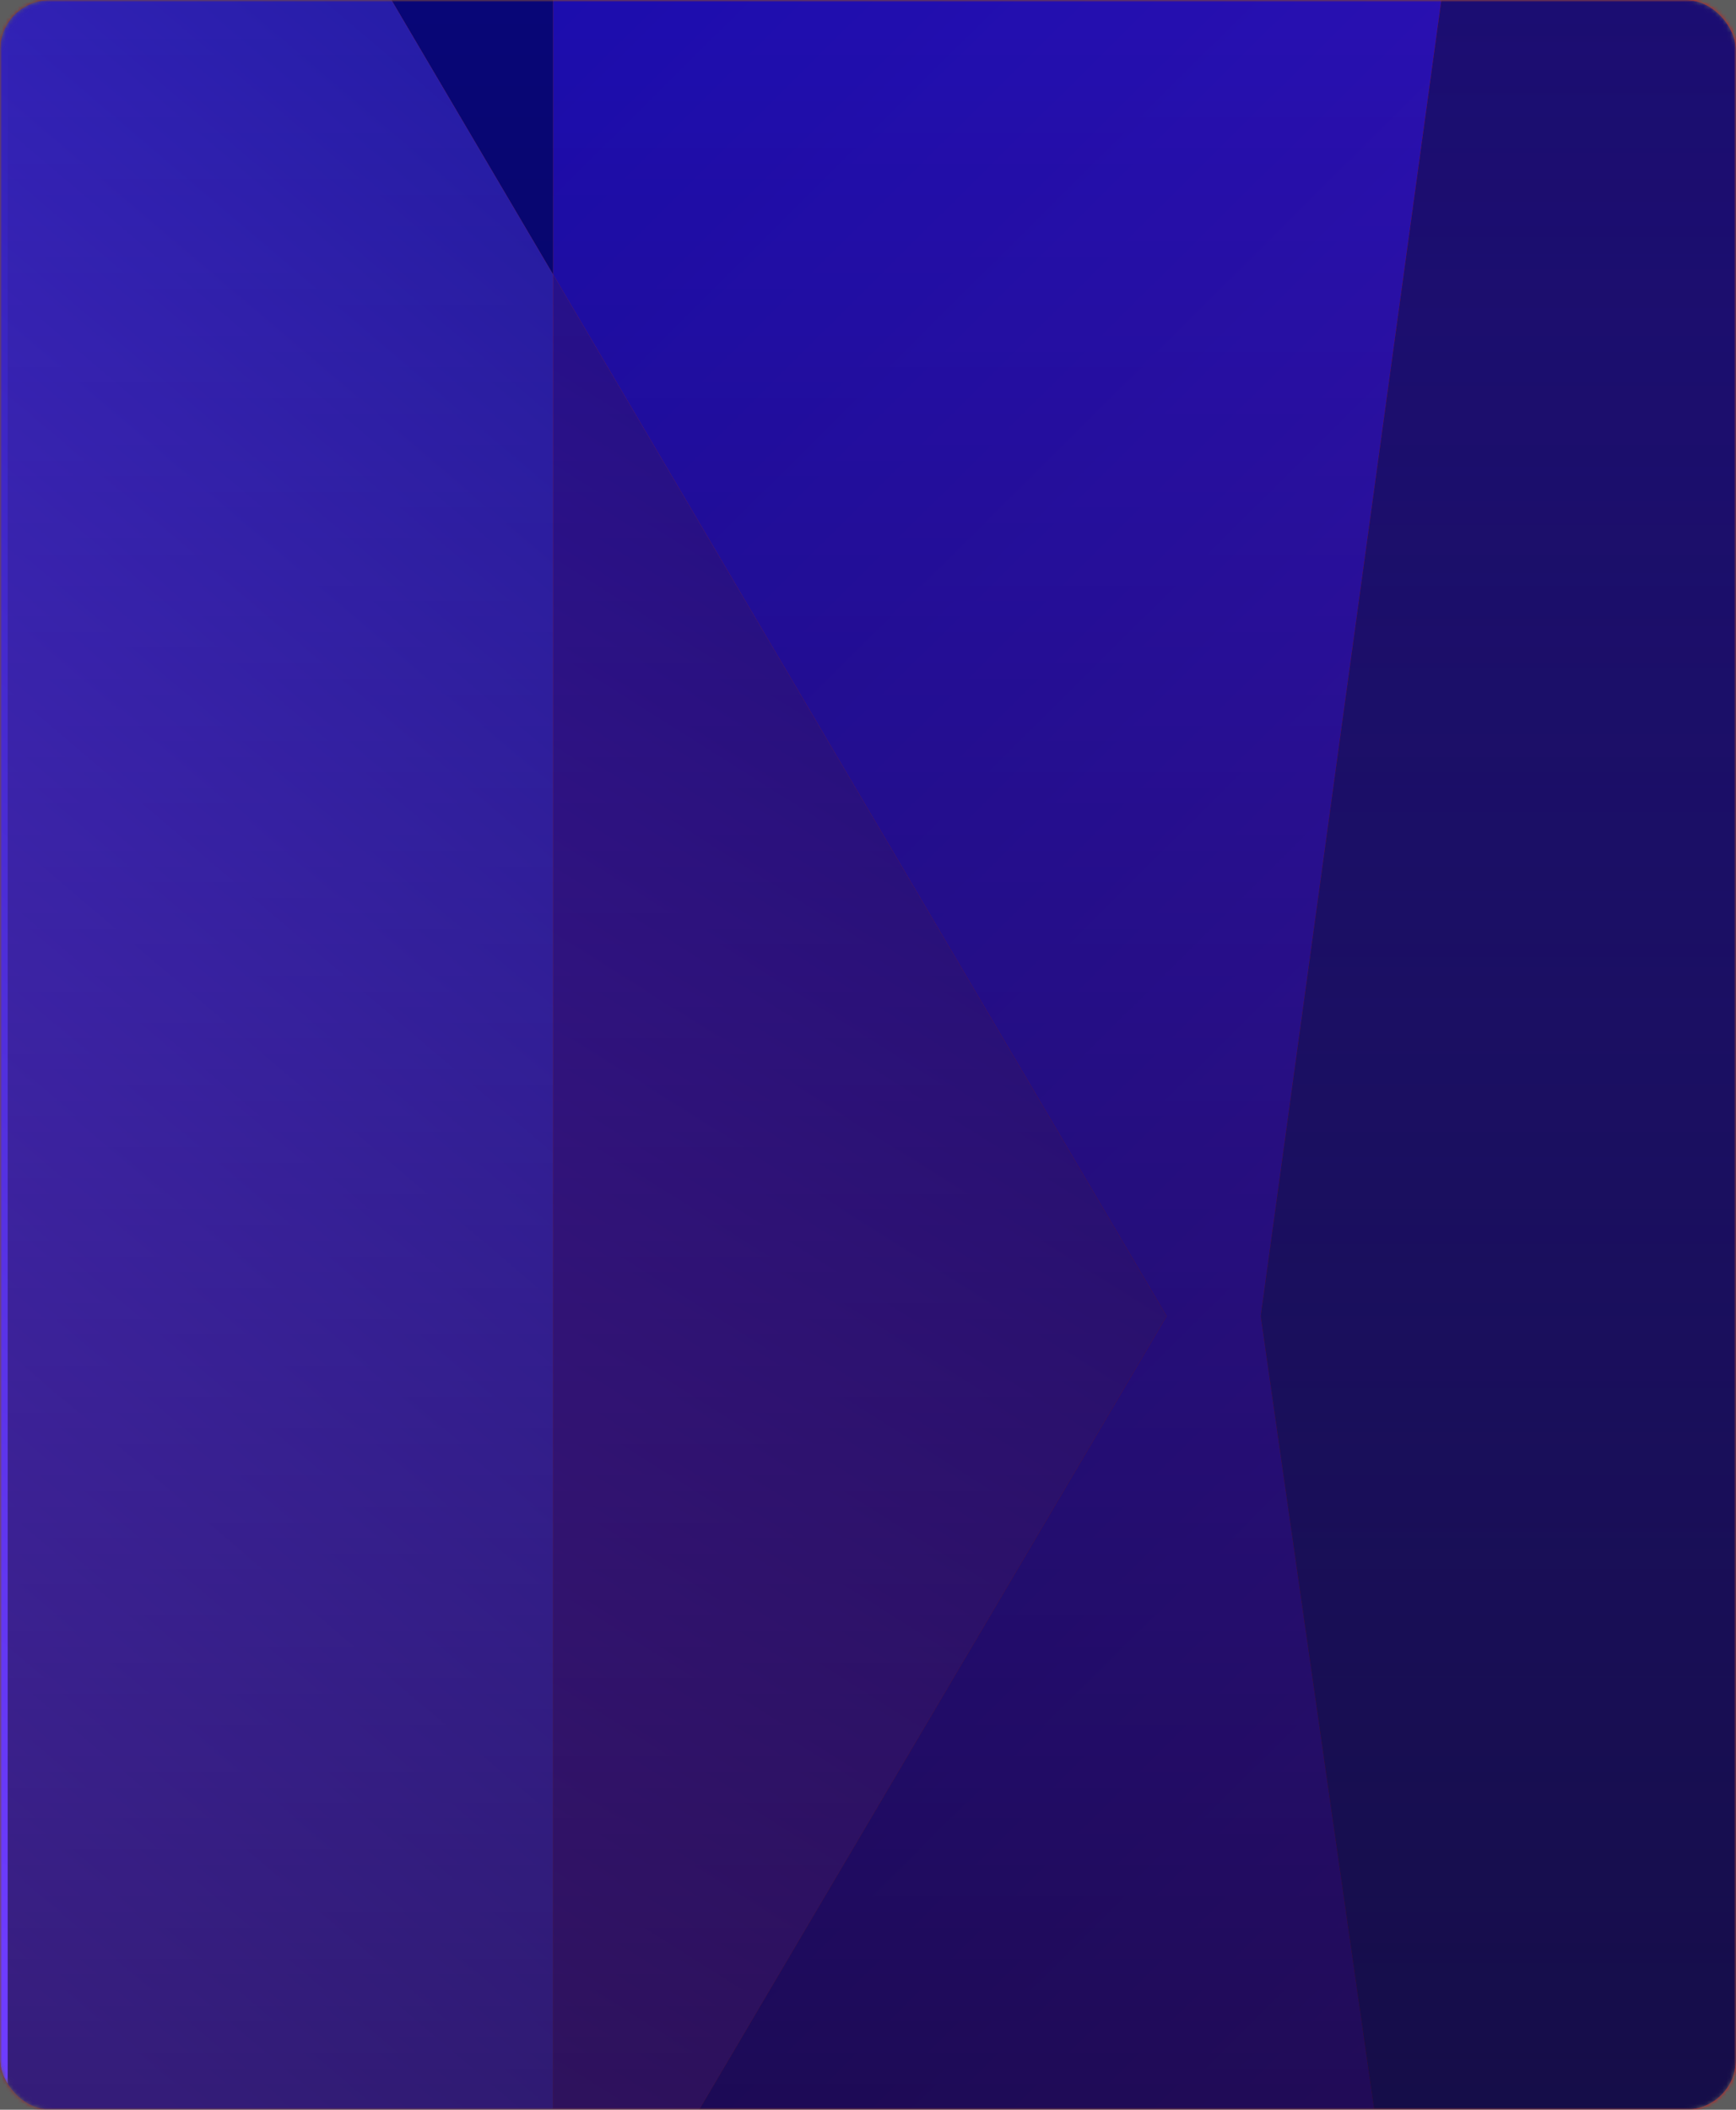 <svg width="452" height="549" viewBox="0 0 452 549" fill="none" xmlns="http://www.w3.org/2000/svg">
<rect x="0" y="0" width="452" height="549" fill="#333333" stroke="none"/>
<g clip-path="url(#clip0_187_367)">
<rect width="452" height="549" fill="white" fill-opacity="0.21"/>
<mask id="mask0_187_367" style="mask-type:alpha" maskUnits="userSpaceOnUse" x="0" y="0" width="452" height="549">
<rect x="0.5" y="0.5" width="451" height="548" rx="12.5" fill="white" stroke="black"/>
</mask>
<g mask="url(#mask0_187_367)">
<path d="M3257.41 -369H-115.511V1054H3257.41V-369Z" fill="url(#paint0_linear_187_367)"/>
<path d="M430.101 1054H845.967L701.175 342.509L430.101 1054Z" fill="url(#paint1_linear_187_367)"/>
<path d="M425.952 -369H143.994V71.412L303.728 342.506L143.994 613.6V1054H430.101L328.259 342.506L425.952 -369Z" fill="#AF1917"/>
<path d="M861.236 -369H425.952L701.175 342.506L861.236 -369Z" fill="url(#paint2_linear_187_367)"/>
<path d="M143.994 -369H-115.511L143.994 71.412V-369Z" fill="#931813"/>
<path d="M303.728 342.506L143.994 71.412V613.6L303.728 342.506Z" fill="#B12638"/>
<path d="M143.994 71.412L-115.511 -369V1054L143.994 613.6V71.412Z" fill="#942331"/>
<path d="M425.952 -369L328.259 342.506L430.101 1054L701.175 342.506L425.952 -369Z" fill="#D51317"/>
<g clip-path="url(#clip1_187_367)">
<mask id="mask1_187_367" style="mask-type:alpha" maskUnits="userSpaceOnUse" x="0" y="0" width="452" height="549">
<rect x="0.5" y="0.5" width="451" height="548" fill="white" stroke="black"/>
</mask>
<g mask="url(#mask1_187_367)">
<path d="M3257.41 -369H-115.511V1054H3257.41V-369Z" fill="url(#paint3_linear_187_367)"/>
<path d="M430.101 1054H845.967L701.175 342.509L430.101 1054Z" fill="url(#paint4_linear_187_367)"/>
<path d="M425.952 -369H143.994V71.412L303.728 342.506L143.994 613.6V1054H430.101L328.259 342.506L425.952 -369Z" fill="url(#paint5_linear_187_367)"/>
<path d="M861.236 -369H425.952L701.175 342.506L861.236 -369Z" fill="url(#paint6_linear_187_367)"/>
<path d="M143.994 -369H-115.511L143.994 71.412V-369Z" fill="#080677"/>
<path d="M303.728 342.506L143.994 71.412V613.6L303.728 342.506Z" fill="url(#paint7_linear_187_367)"/>
<path d="M143.994 71.412L-115.511 -369V1054L143.994 613.6V71.412Z" fill="url(#paint8_linear_187_367)"/>
<path d="M425.952 -369L328.259 342.506L430.101 1054L701.175 342.506L425.952 -369Z" fill="url(#paint9_linear_187_367)"/>
<rect x="2" width="450" height="549" fill="url(#paint10_linear_187_367)" fill-opacity="0.53"/>
</g>
</g>
</g>
</g>
<defs>
<linearGradient id="paint0_linear_187_367" x1="-115.511" y1="342.5" x2="3257.41" y2="342.5" gradientUnits="userSpaceOnUse">
<stop stop-color="#942331"/>
<stop offset="0.036" stop-color="#931813"/>
<stop offset="0.085" stop-color="#B12638"/>
<stop offset="0.124" stop-color="#AF1917"/>
<stop offset="0.126" stop-color="#B11917"/>
<stop offset="0.153" stop-color="#CB1517"/>
<stop offset="0.17" stop-color="#D51317"/>
<stop offset="0.175" stop-color="#CE1B24"/>
<stop offset="0.188" stop-color="#BB2742"/>
<stop offset="0.205" stop-color="#9B326B"/>
<stop offset="0.214" stop-color="#88357F"/>
<stop offset="0.244" stop-color="#853580"/>
<stop offset="0.264" stop-color="#6E368C"/>
<stop offset="0.291" stop-color="#3A4190"/>
<stop offset="0.324" stop-color="#14387F"/>
<stop offset="0.393" stop-color="#2B2F75"/>
<stop offset="0.418" stop-color="#312A6F"/>
<stop offset="0.476" stop-color="#2A3281"/>
<stop offset="0.494" stop-color="#283587"/>
<stop offset="0.558" stop-color="#1D61A1"/>
<stop offset="0.567" stop-color="#2169A5"/>
<stop offset="0.609" stop-color="#3D8FB6"/>
<stop offset="0.639" stop-color="#53A7BE"/>
<stop offset="0.656" stop-color="#5BB0C0"/>
<stop offset="0.675" stop-color="#53ADBE"/>
<stop offset="0.699" stop-color="#36A3BA"/>
<stop offset="0.727" stop-color="#0095B3"/>
<stop offset="0.743" stop-color="#008BAE"/>
<stop offset="0.798" stop-color="#009490"/>
<stop offset="0.887" stop-color="#00A24C"/>
<stop offset="1" stop-color="#00937D"/>
</linearGradient>
<linearGradient id="paint1_linear_187_367" x1="845.967" y1="698.256" x2="430.102" y2="698.256" gradientUnits="userSpaceOnUse">
<stop stop-color="#88357F"/>
<stop offset="0.335" stop-color="#88357F"/>
<stop offset="0.6" stop-color="#8B2E64"/>
<stop offset="0.871" stop-color="#8E284A"/>
<stop offset="1" stop-color="#8F2540"/>
</linearGradient>
<linearGradient id="paint2_linear_187_367" x1="864.566" y1="-13.246" x2="414.687" y2="-13.246" gradientUnits="userSpaceOnUse">
<stop stop-color="#88357F"/>
<stop offset="0.335" stop-color="#88357F"/>
<stop offset="0.6" stop-color="#8B2E64"/>
<stop offset="0.871" stop-color="#8E284A"/>
<stop offset="1" stop-color="#8F2540"/>
</linearGradient>
<linearGradient id="paint3_linear_187_367" x1="-115.511" y1="342.5" x2="3257.41" y2="342.5" gradientUnits="userSpaceOnUse">
<stop stop-color="#942331"/>
<stop offset="0.036" stop-color="#931813"/>
<stop offset="0.085" stop-color="#B12638"/>
<stop offset="0.124" stop-color="#AF1917"/>
<stop offset="0.126" stop-color="#B11917"/>
<stop offset="0.153" stop-color="#CB1517"/>
<stop offset="0.17" stop-color="#D51317"/>
<stop offset="0.175" stop-color="#CE1B24"/>
<stop offset="0.188" stop-color="#BB2742"/>
<stop offset="0.205" stop-color="#9B326B"/>
<stop offset="0.214" stop-color="#88357F"/>
<stop offset="0.244" stop-color="#853580"/>
<stop offset="0.264" stop-color="#6E368C"/>
<stop offset="0.291" stop-color="#3A4190"/>
<stop offset="0.324" stop-color="#14387F"/>
<stop offset="0.393" stop-color="#2B2F75"/>
<stop offset="0.418" stop-color="#312A6F"/>
<stop offset="0.476" stop-color="#2A3281"/>
<stop offset="0.494" stop-color="#283587"/>
<stop offset="0.558" stop-color="#1D61A1"/>
<stop offset="0.567" stop-color="#2169A5"/>
<stop offset="0.609" stop-color="#3D8FB6"/>
<stop offset="0.639" stop-color="#53A7BE"/>
<stop offset="0.656" stop-color="#5BB0C0"/>
<stop offset="0.675" stop-color="#53ADBE"/>
<stop offset="0.699" stop-color="#36A3BA"/>
<stop offset="0.727" stop-color="#0095B3"/>
<stop offset="0.743" stop-color="#008BAE"/>
<stop offset="0.798" stop-color="#009490"/>
<stop offset="0.887" stop-color="#00A24C"/>
<stop offset="1" stop-color="#00937D"/>
</linearGradient>
<linearGradient id="paint4_linear_187_367" x1="845.967" y1="698.256" x2="430.102" y2="698.256" gradientUnits="userSpaceOnUse">
<stop stop-color="#88357F"/>
<stop offset="0.335" stop-color="#88357F"/>
<stop offset="0.6" stop-color="#8B2E64"/>
<stop offset="0.871" stop-color="#8E284A"/>
<stop offset="1" stop-color="#8F2540"/>
</linearGradient>
<linearGradient id="paint5_linear_187_367" x1="635" y1="645.5" x2="-86.5" y2="-80.5" gradientUnits="userSpaceOnUse">
<stop stop-color="#5A1EBD"/>
<stop offset="1" stop-color="#0B08AA"/>
</linearGradient>
<linearGradient id="paint6_linear_187_367" x1="864.566" y1="-13.246" x2="414.687" y2="-13.246" gradientUnits="userSpaceOnUse">
<stop stop-color="#88357F"/>
<stop offset="0.335" stop-color="#88357F"/>
<stop offset="0.6" stop-color="#8B2E64"/>
<stop offset="0.871" stop-color="#8E284A"/>
<stop offset="1" stop-color="#8F2540"/>
</linearGradient>
<linearGradient id="paint7_linear_187_367" x1="397" y1="-49" x2="-21.5" y2="614" gradientUnits="userSpaceOnUse">
<stop stop-color="#080677"/>
<stop offset="1" stop-color="#762CD6"/>
</linearGradient>
<linearGradient id="paint8_linear_187_367" x1="14" y1="525" x2="468" y2="-9" gradientUnits="userSpaceOnUse">
<stop stop-color="#6E3CFF"/>
<stop offset="1" stop-color="#000C7A"/>
</linearGradient>
<linearGradient id="paint9_linear_187_367" x1="514.717" y1="-369" x2="514.717" y2="1054" gradientUnits="userSpaceOnUse">
<stop stop-color="#0F0357"/>
<stop offset="1" stop-color="#3E29BE"/>
</linearGradient>
<linearGradient id="paint10_linear_187_367" x1="227" y1="0" x2="227" y2="549" gradientUnits="userSpaceOnUse">
<stop stop-opacity="0"/>
<stop offset="1"/>
<stop offset="1" stop-color="#D9D9D9" stop-opacity="0"/>
</linearGradient>
<clipPath id="clip0_187_367">
<rect width="452" height="549" fill="white"/>
</clipPath>
<clipPath id="clip1_187_367">
<rect width="452" height="549" rx="13" fill="white"/>
</clipPath>
</defs>
</svg>
